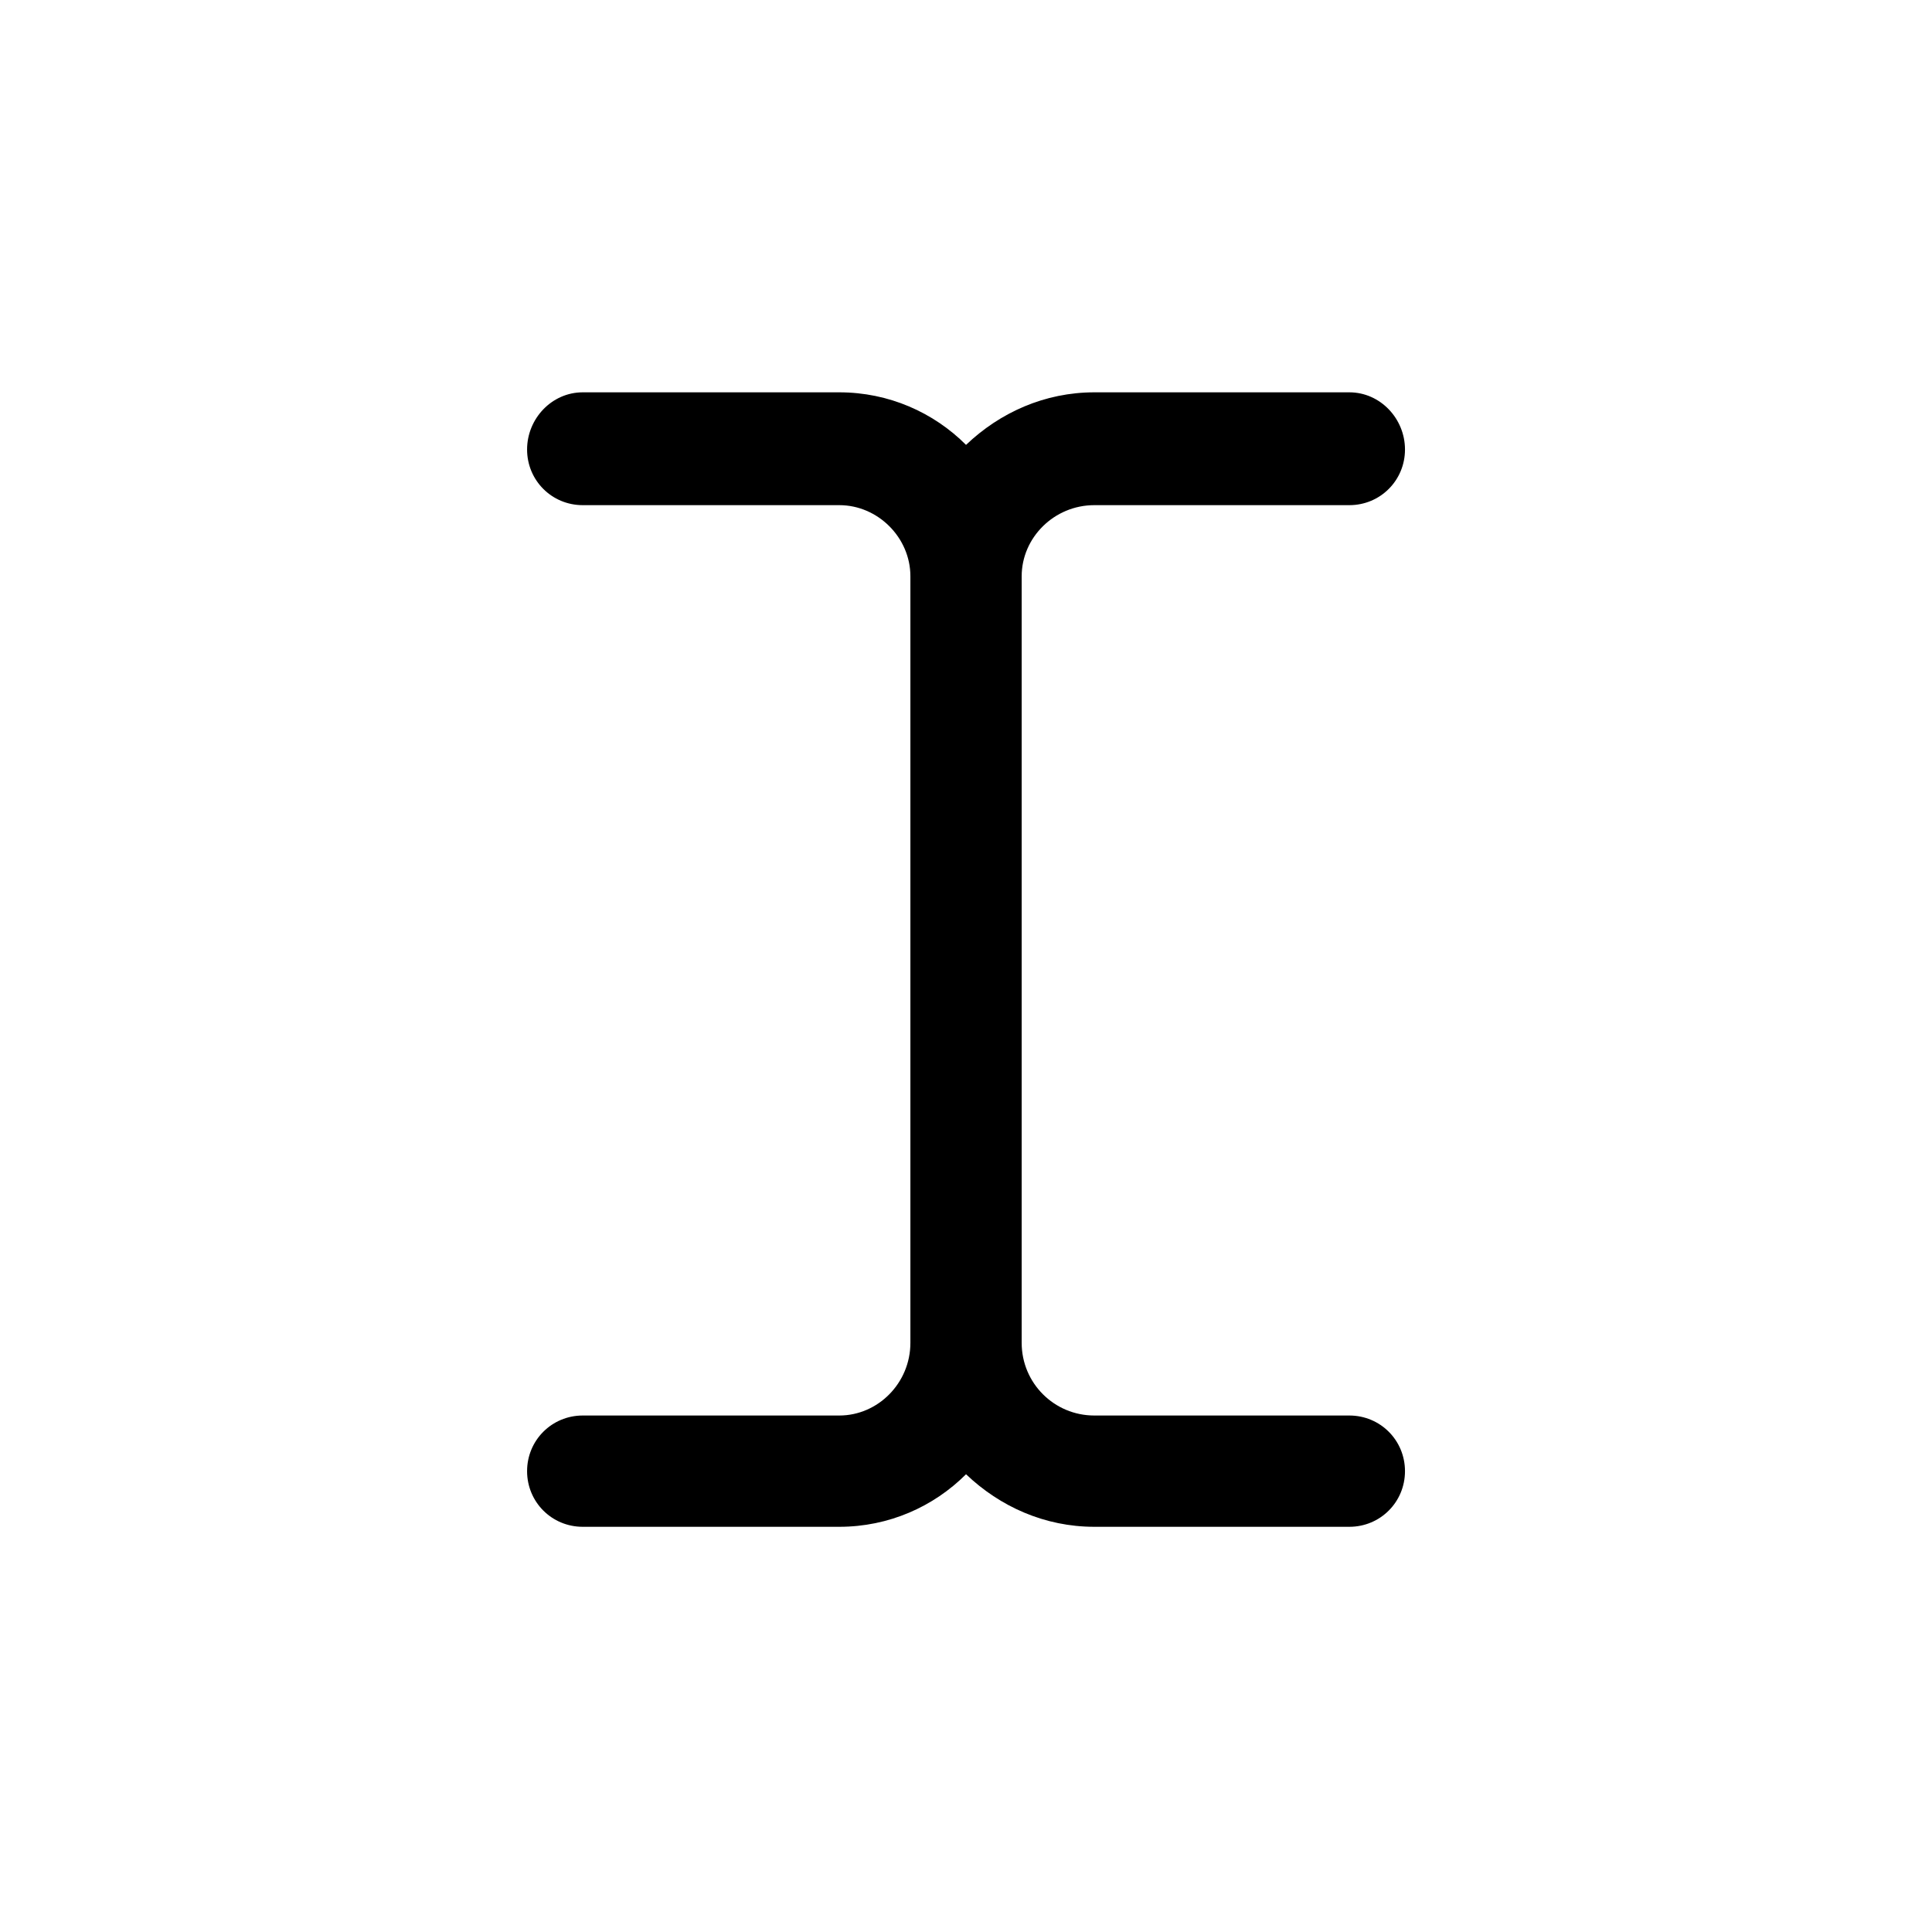 <svg width="60" height="60" viewBox="0 0 60 60"  xmlns="http://www.w3.org/2000/svg">
<path d="M41.905 43.96H33.985C32.737 43.96 31.729 42.952 31.729 41.704V17.896C31.729 16.696 32.737 15.688 33.985 15.688H41.905C42.865 15.688 43.633 14.92 43.633 13.96C43.633 13 42.865 12.184 41.905 12.184H33.985C32.449 12.184 31.057 12.808 30.001 13.816C28.993 12.808 27.601 12.184 26.065 12.184H18.097C17.137 12.184 16.369 13 16.369 13.96C16.369 14.92 17.137 15.688 18.097 15.688H26.065C27.265 15.688 28.273 16.696 28.273 17.896V41.704C28.273 42.952 27.265 43.96 26.065 43.96H18.097C17.137 43.96 16.369 44.728 16.369 45.688C16.369 46.648 17.137 47.416 18.097 47.416H26.065C27.601 47.416 28.993 46.792 30.001 45.784C31.057 46.792 32.449 47.416 33.985 47.416H41.905C42.865 47.416 43.633 46.648 43.633 45.688C43.633 44.728 42.865 43.96 41.905 43.96Z" />
</svg>
